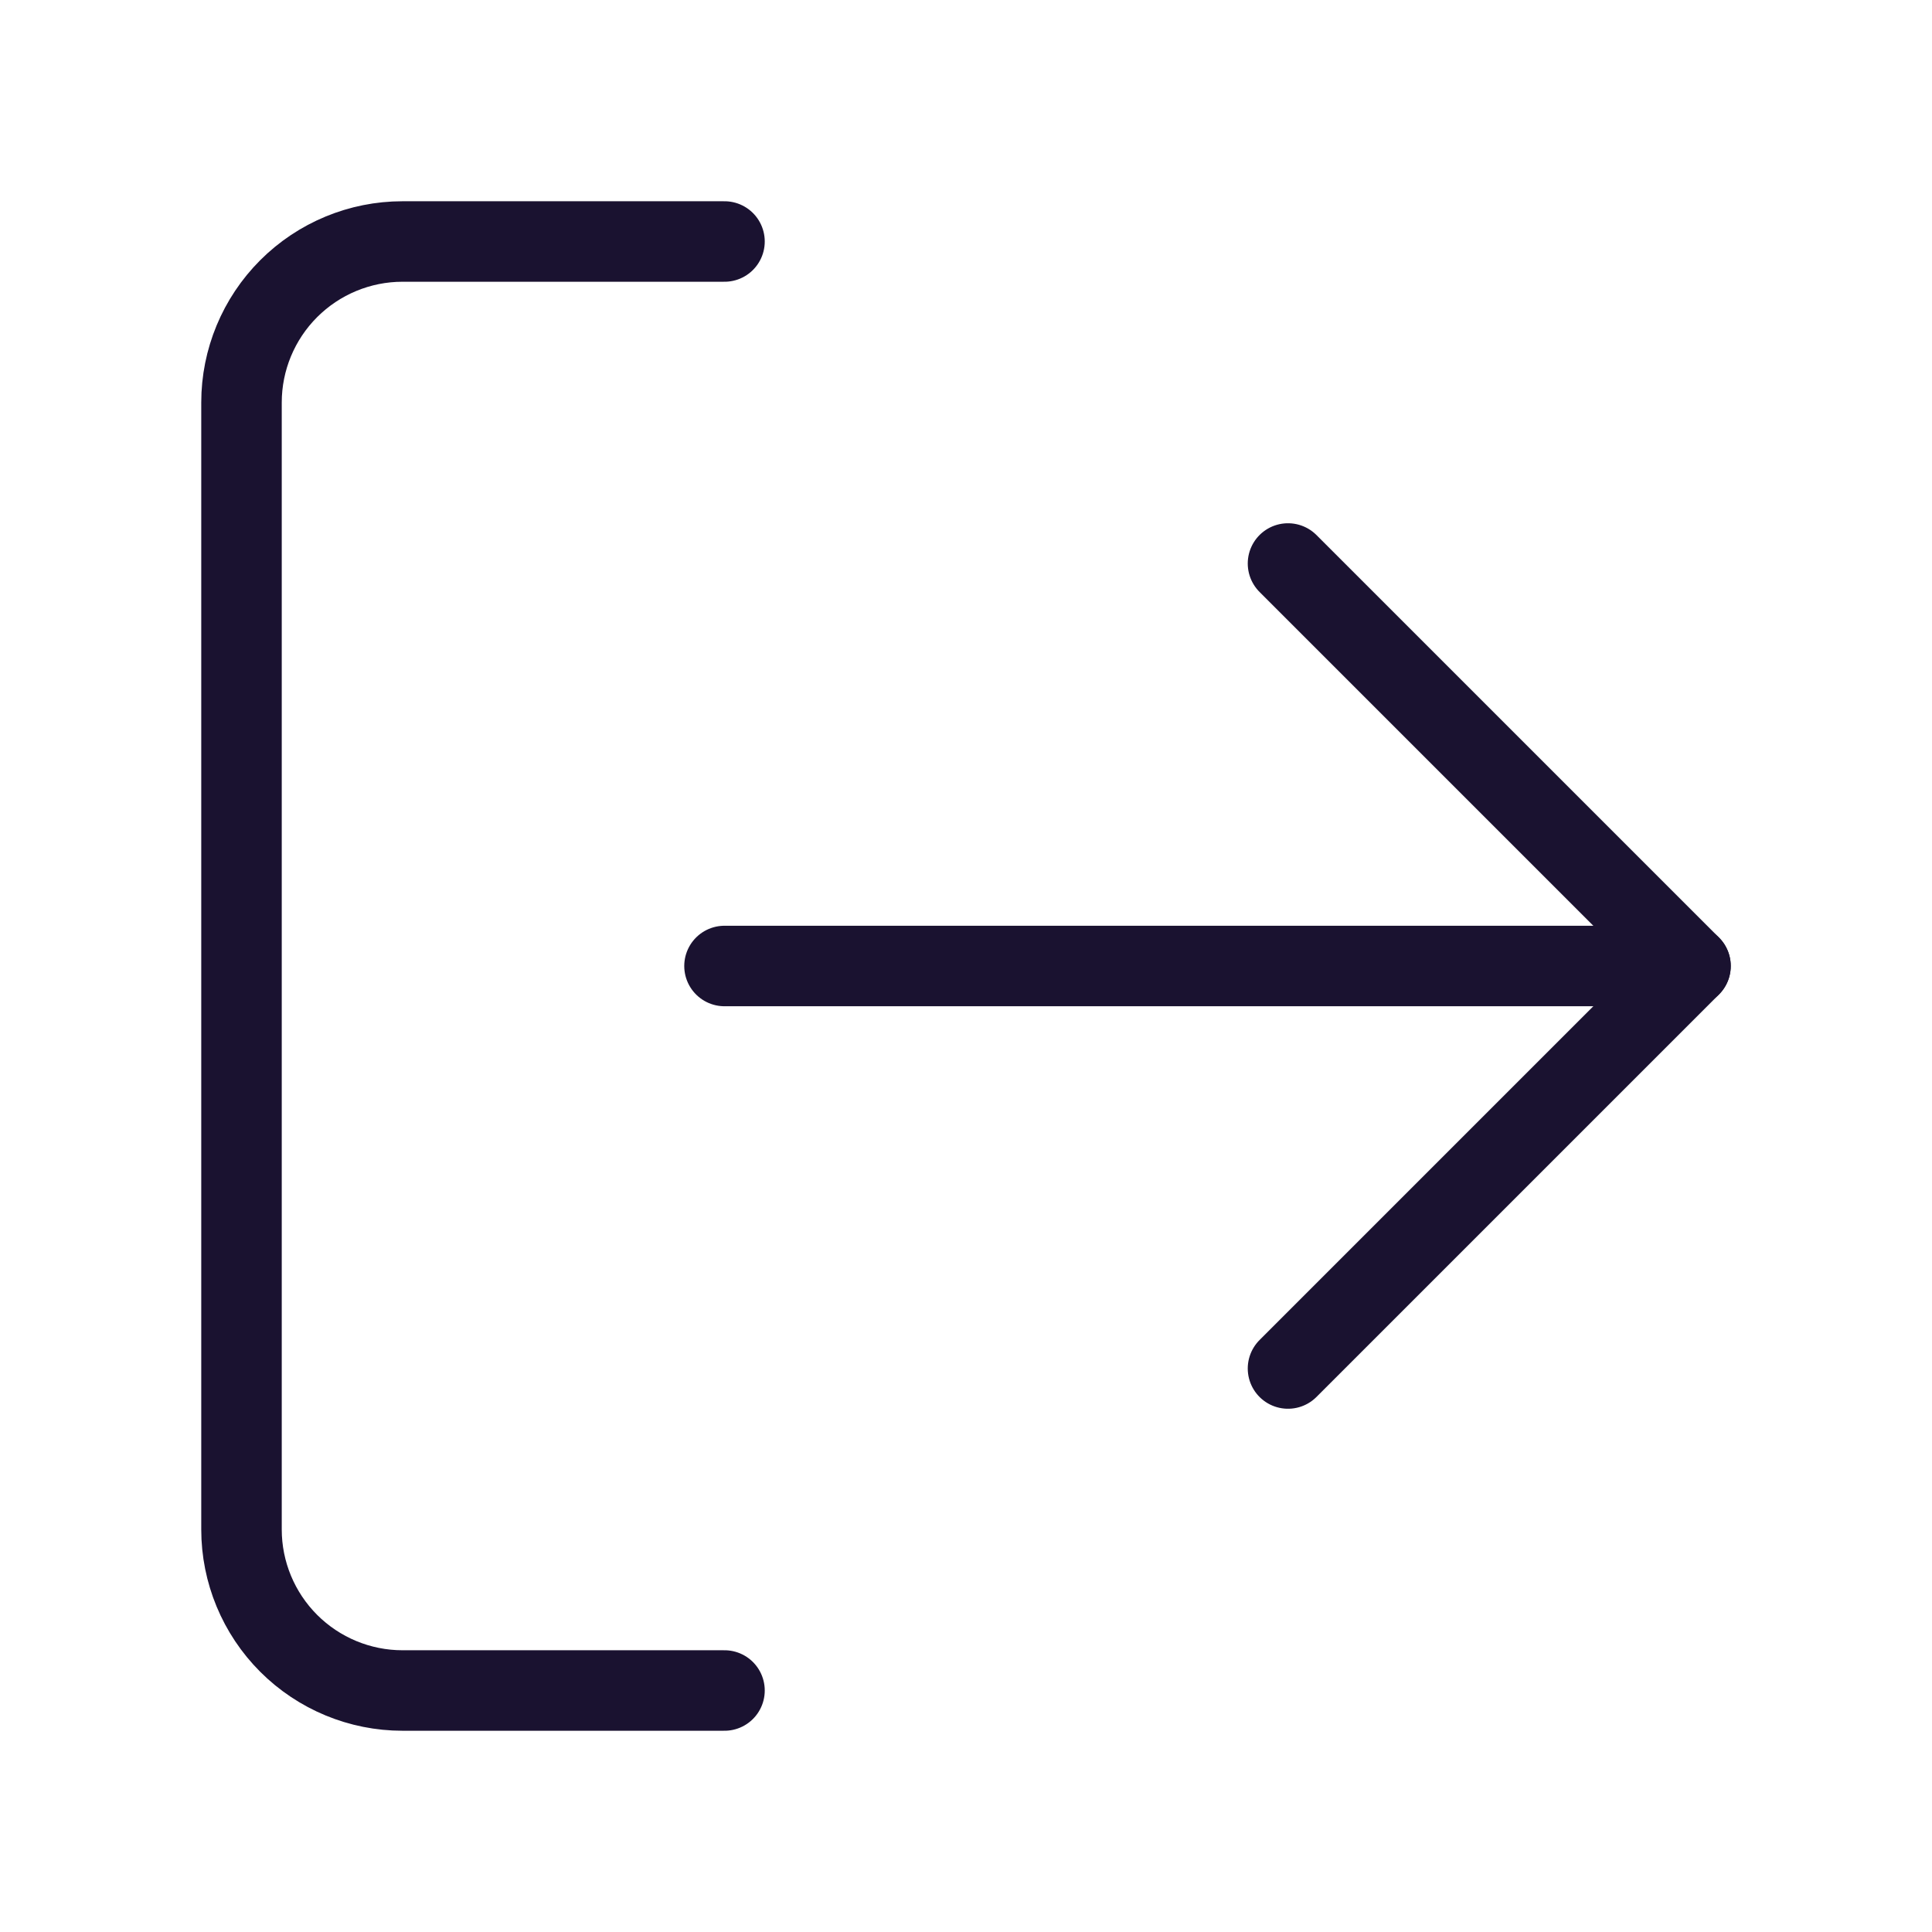 <svg width="24" height="24" viewBox="0 0 24 24" fill="none" xmlns="http://www.w3.org/2000/svg">
<path d="M9 21L5 21C4.47 21 3.961 20.789 3.586 20.414C3.211 20.039 3 19.53 3 19L3 5C3 4.47 3.211 3.961 3.586 3.586C3.961 3.211 4.47 3 5 3L9 3" stroke="#1A1230" stroke-linecap="round" stroke-linejoin="round"/>
<path d="M16 17L21 12L16 7" stroke="#1A1230" stroke-linecap="round" stroke-linejoin="round"/>
<path d="M21 12L9 12" stroke="#1A1230" stroke-linecap="round" stroke-linejoin="round"/>
</svg>
